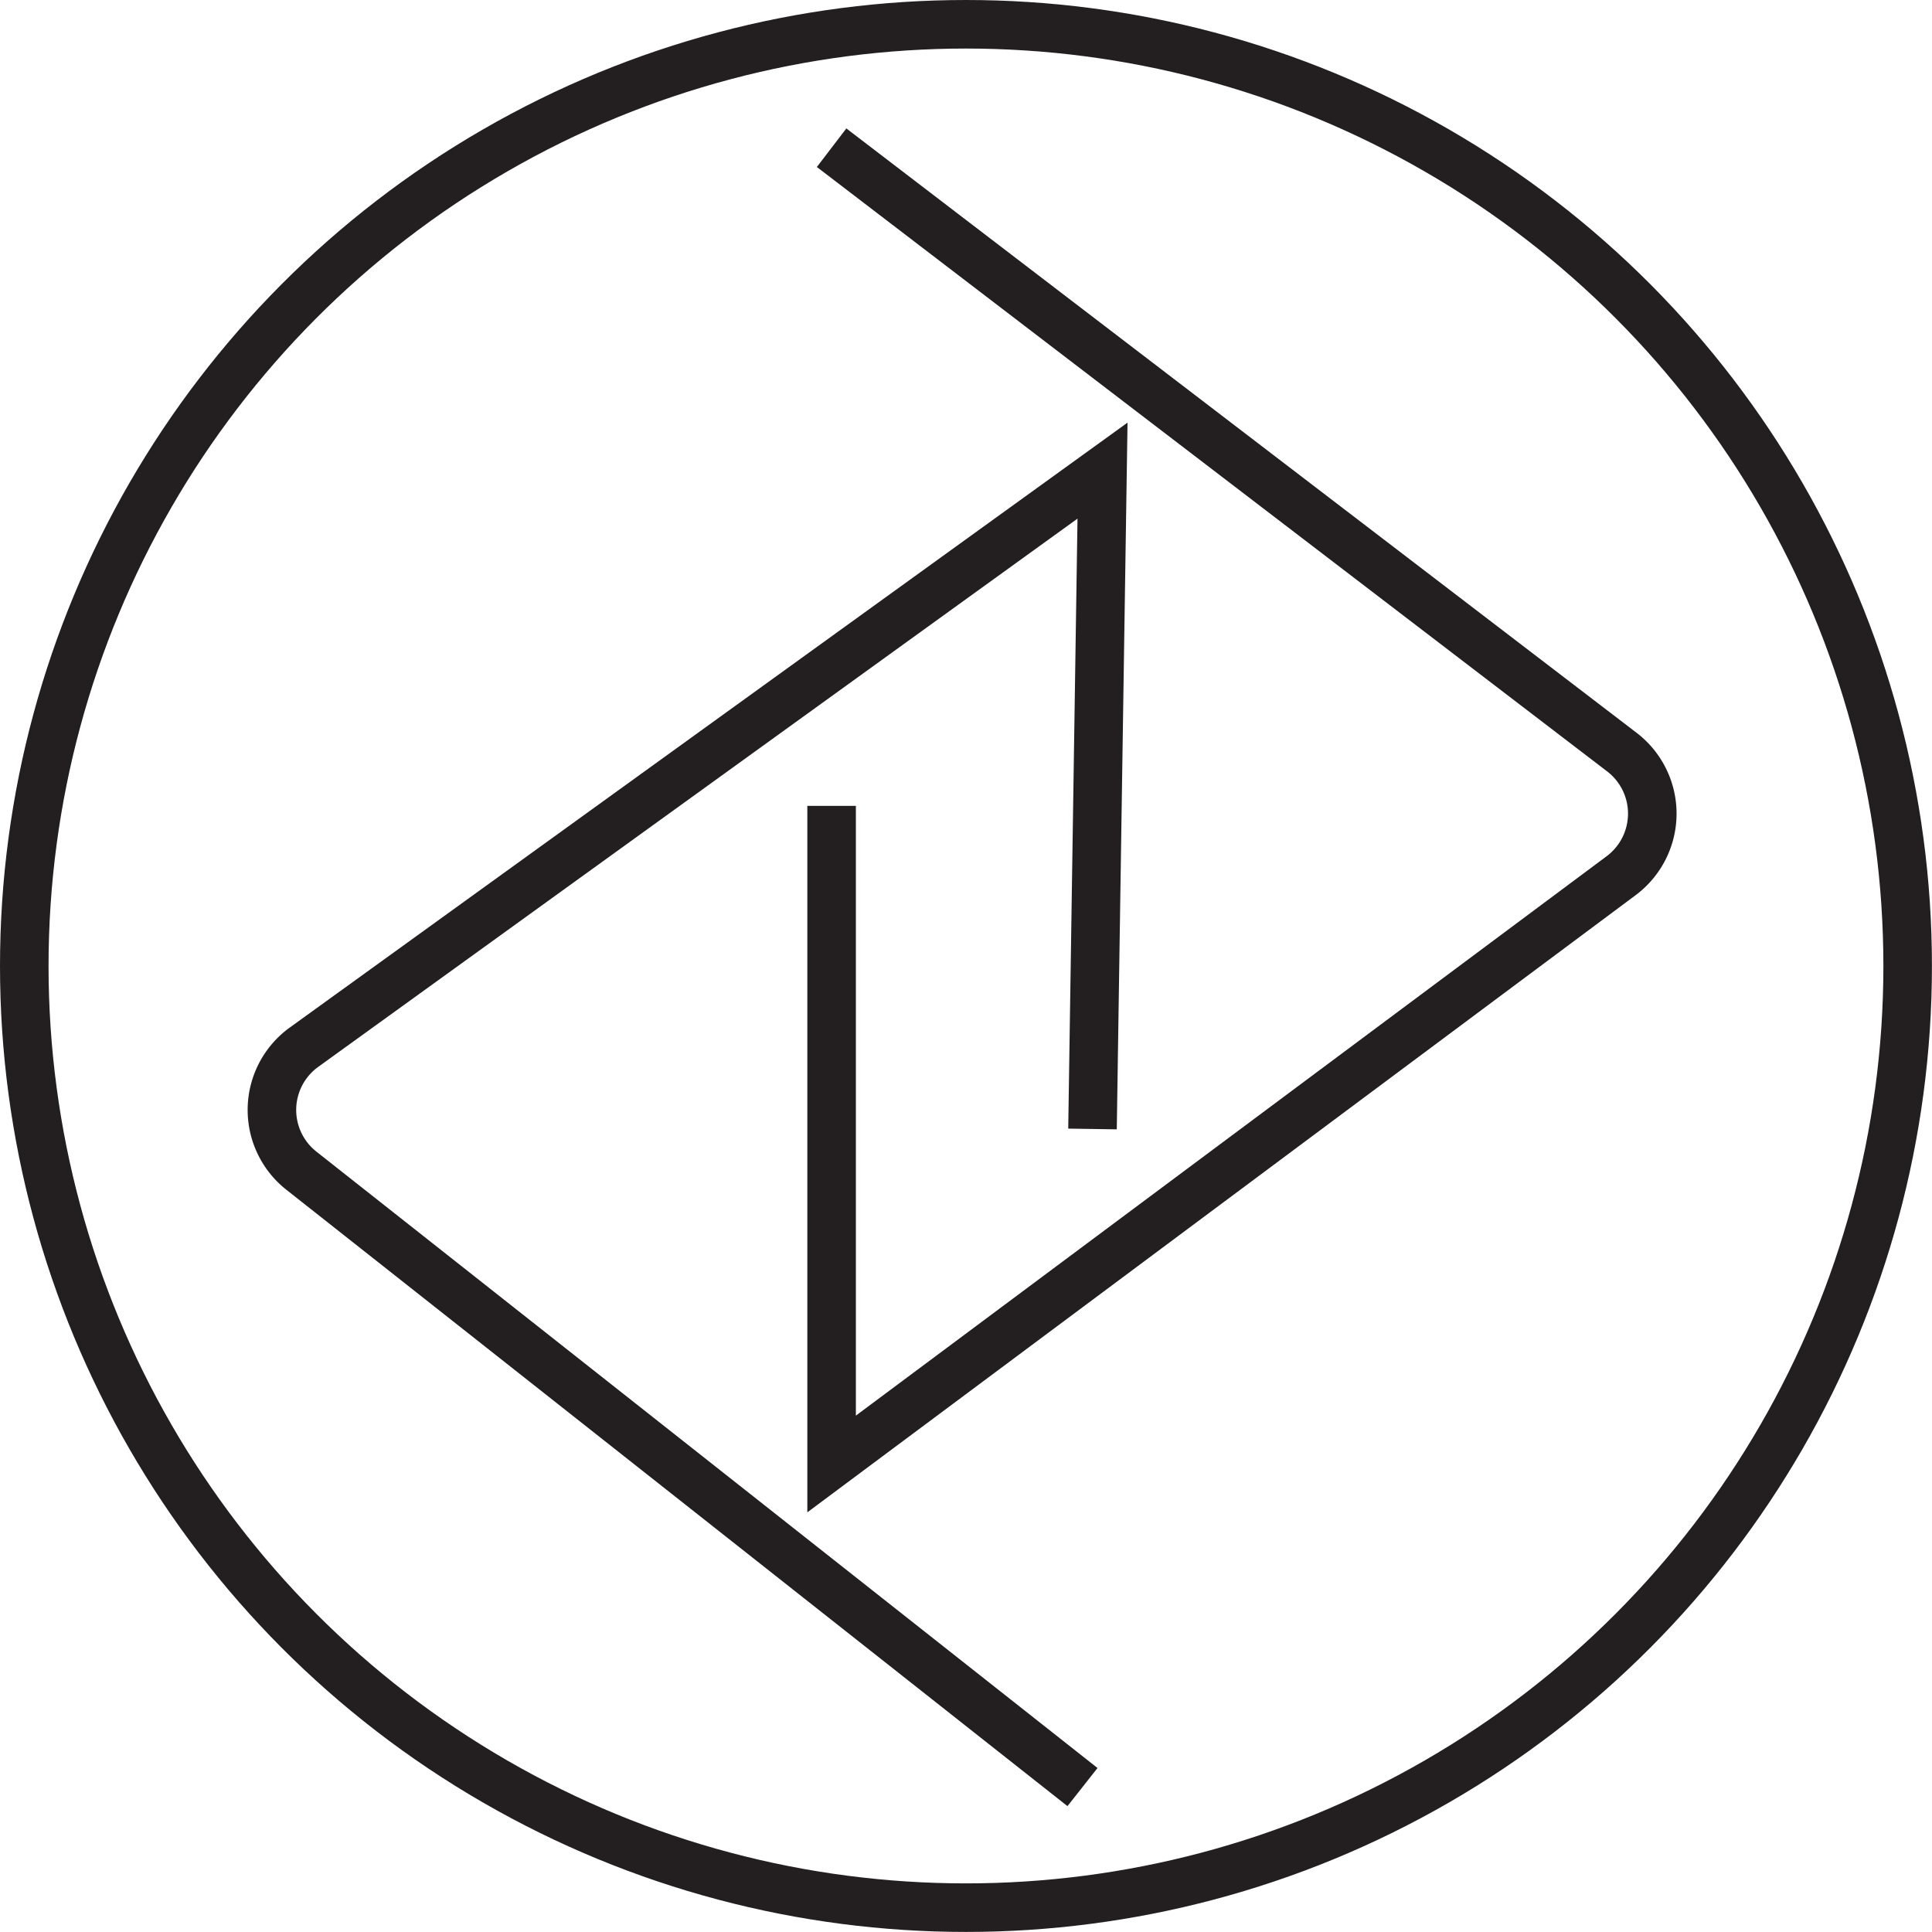 <svg id="Layer_1" data-name="Layer 1" xmlns="http://www.w3.org/2000/svg" viewBox="0 0 318.35 318.35"><defs><style>.cls-1{fill:none;stroke:#231f20;stroke-miterlimit:10;stroke-width:8px;}</style></defs><title>logo</title><path class="cls-1" d="M253.78,286.11,384,385.7a12.76,12.76,0,0,1-.13,20.37L253.78,503V394.56" transform="translate(-116.75 -261.77)"/><path class="cls-1" d="M295.12,556.24,166.42,454.68a12.75,12.75,0,0,1,.43-20.36l131.57-95L296.77,447.8" transform="translate(-116.75 -261.77)"/><circle class="cls-1" cx="159.17" cy="159.17" r="155.17"/></svg>